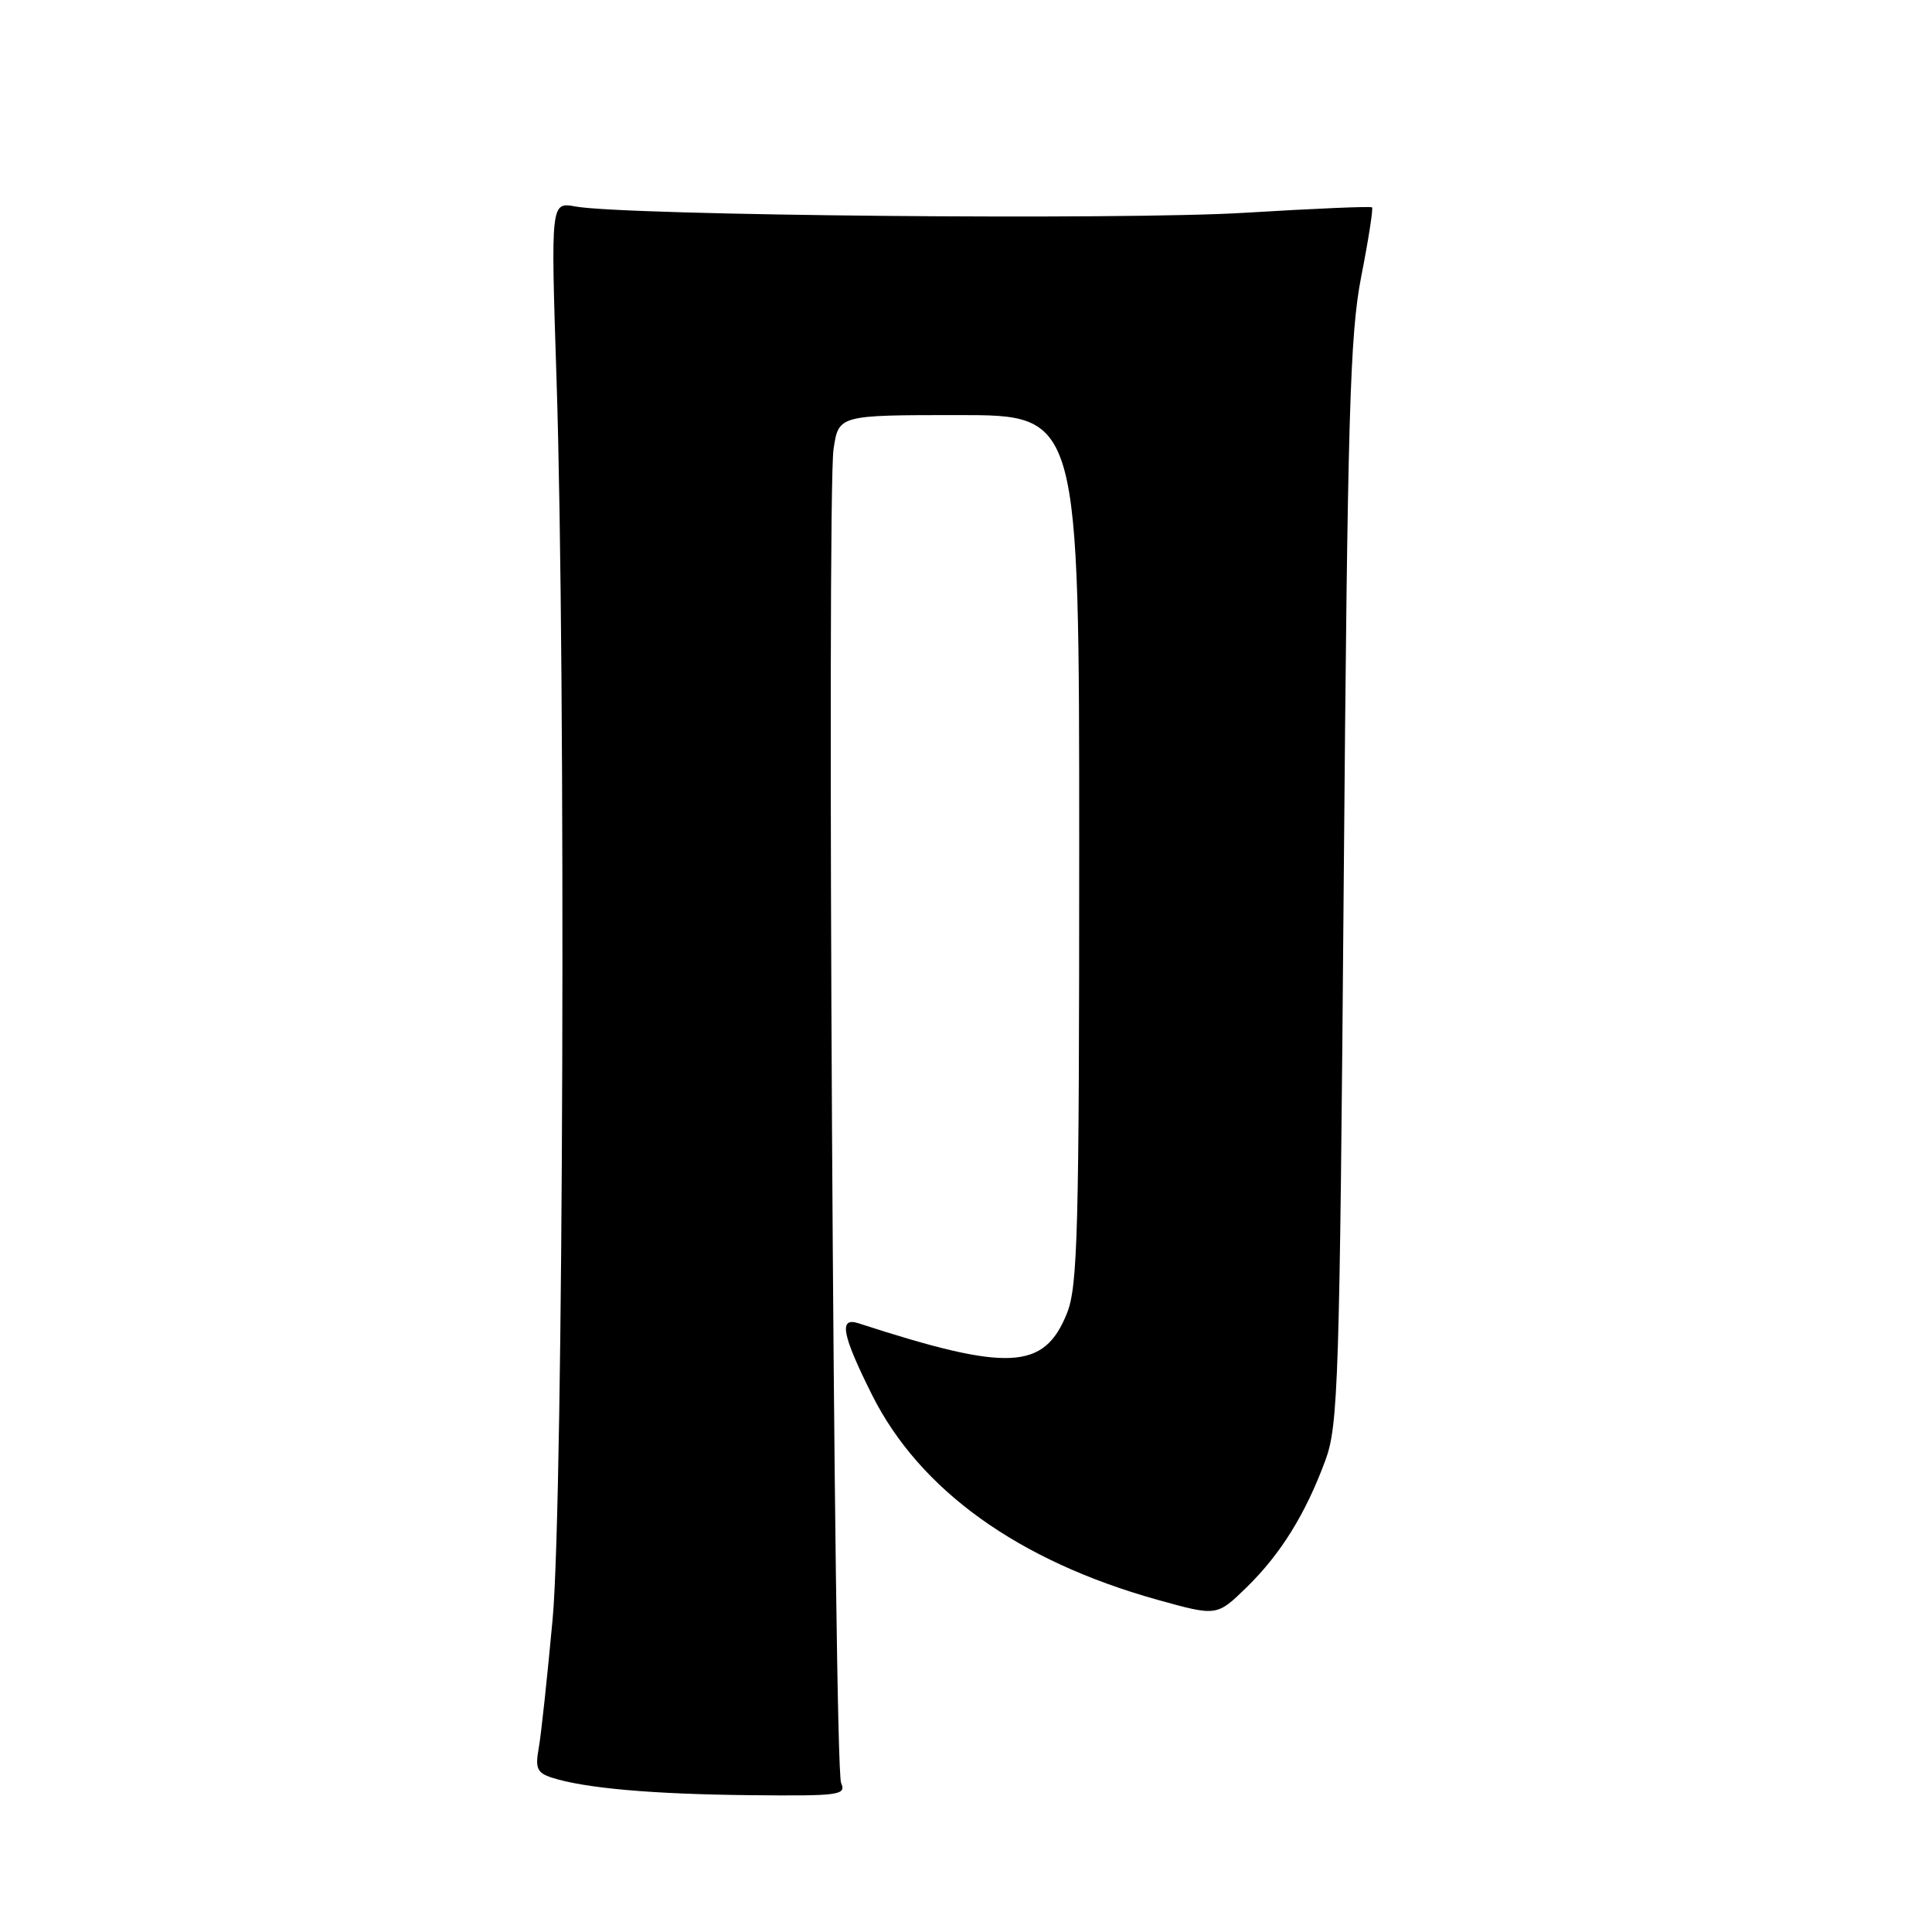<?xml version="1.0" encoding="UTF-8" standalone="no"?>
<!DOCTYPE svg PUBLIC "-//W3C//DTD SVG 1.1//EN" "http://www.w3.org/Graphics/SVG/1.1/DTD/svg11.dtd" >
<svg xmlns="http://www.w3.org/2000/svg" xmlns:xlink="http://www.w3.org/1999/xlink" version="1.1" viewBox="0 0 256 256">
 <g >
 <path fill="currentColor"
d=" M 111.45 236.25 C 110.49 234.04 109.53 65.61 110.45 59.51 C 111.12 55.00 111.12 55.00 127.06 55.00 C 143.00 55.00 143.00 55.00 143.00 112.48 C 143.00 163.14 142.81 170.44 141.38 174.01 C 138.35 181.57 133.63 181.80 113.75 175.34 C 111.11 174.48 111.56 176.85 115.55 184.83 C 121.87 197.45 134.94 206.84 153.37 211.98 C 161.24 214.17 161.24 214.17 165.17 210.34 C 169.70 205.92 172.99 200.62 175.62 193.50 C 177.33 188.87 177.51 183.21 178.05 117.00 C 178.56 54.85 178.87 44.34 180.37 36.64 C 181.33 31.76 181.97 27.64 181.80 27.48 C 181.64 27.31 174.07 27.64 165.00 28.19 C 148.83 29.19 82.88 28.57 76.24 27.36 C 72.98 26.77 72.98 26.77 73.74 50.13 C 75.01 89.21 74.67 198.61 73.23 214.50 C 72.52 222.20 71.70 229.92 71.38 231.65 C 70.90 234.33 71.17 234.92 73.16 235.56 C 77.51 236.95 86.44 237.74 99.36 237.87 C 111.25 237.99 112.16 237.87 111.45 236.25 Z "/>
</g>
</svg>
